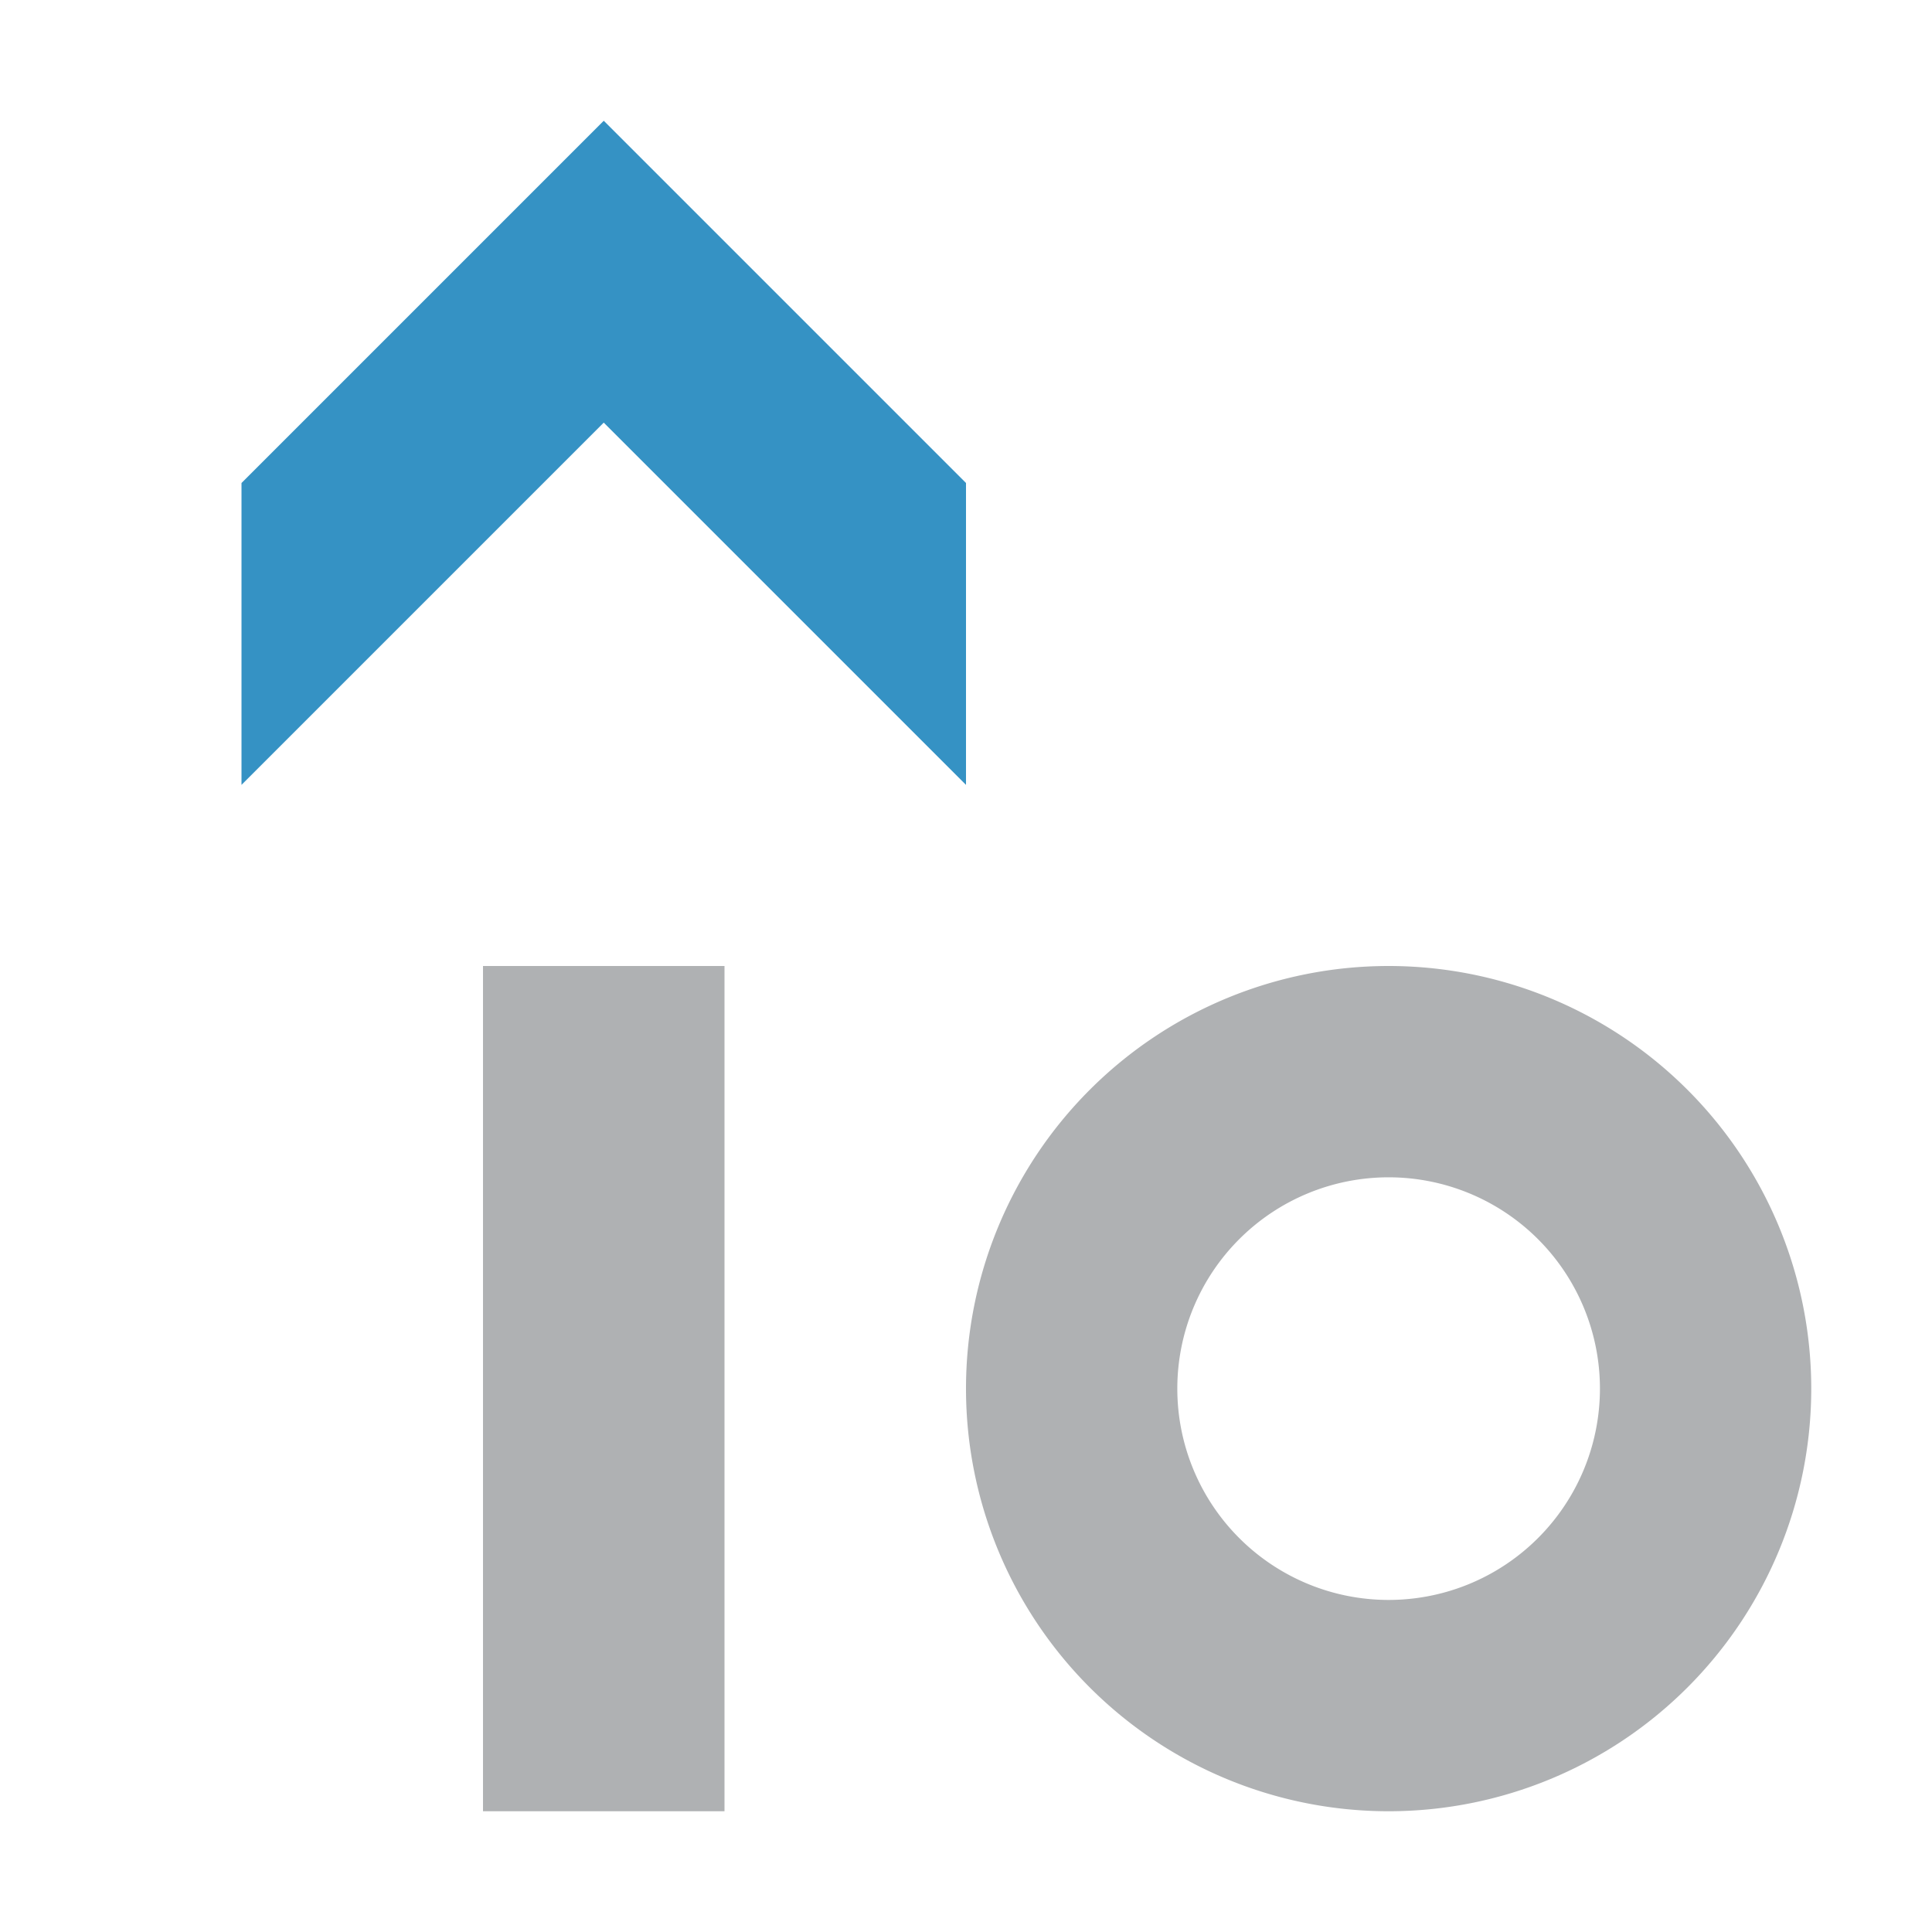 <svg xmlns="http://www.w3.org/2000/svg" width="16" height="16">
  <path fill="#3592c4" d="M5 1 2 4 2 6.5 5 3.5 8 6.5 8 4 5 1z"/>
  <path fill="#afb1b3" d="M4 8H6V15H4zM11.5 8A3.5 3.5 0 1 0 15 11.5 3.5 3.5 0 0 0 11.5 8Zm0 5.25a1.75 1.75 0 1 1 1.75-1.75A1.75 1.75 0 0 1 11.5 13.25Z"/>
</svg>
